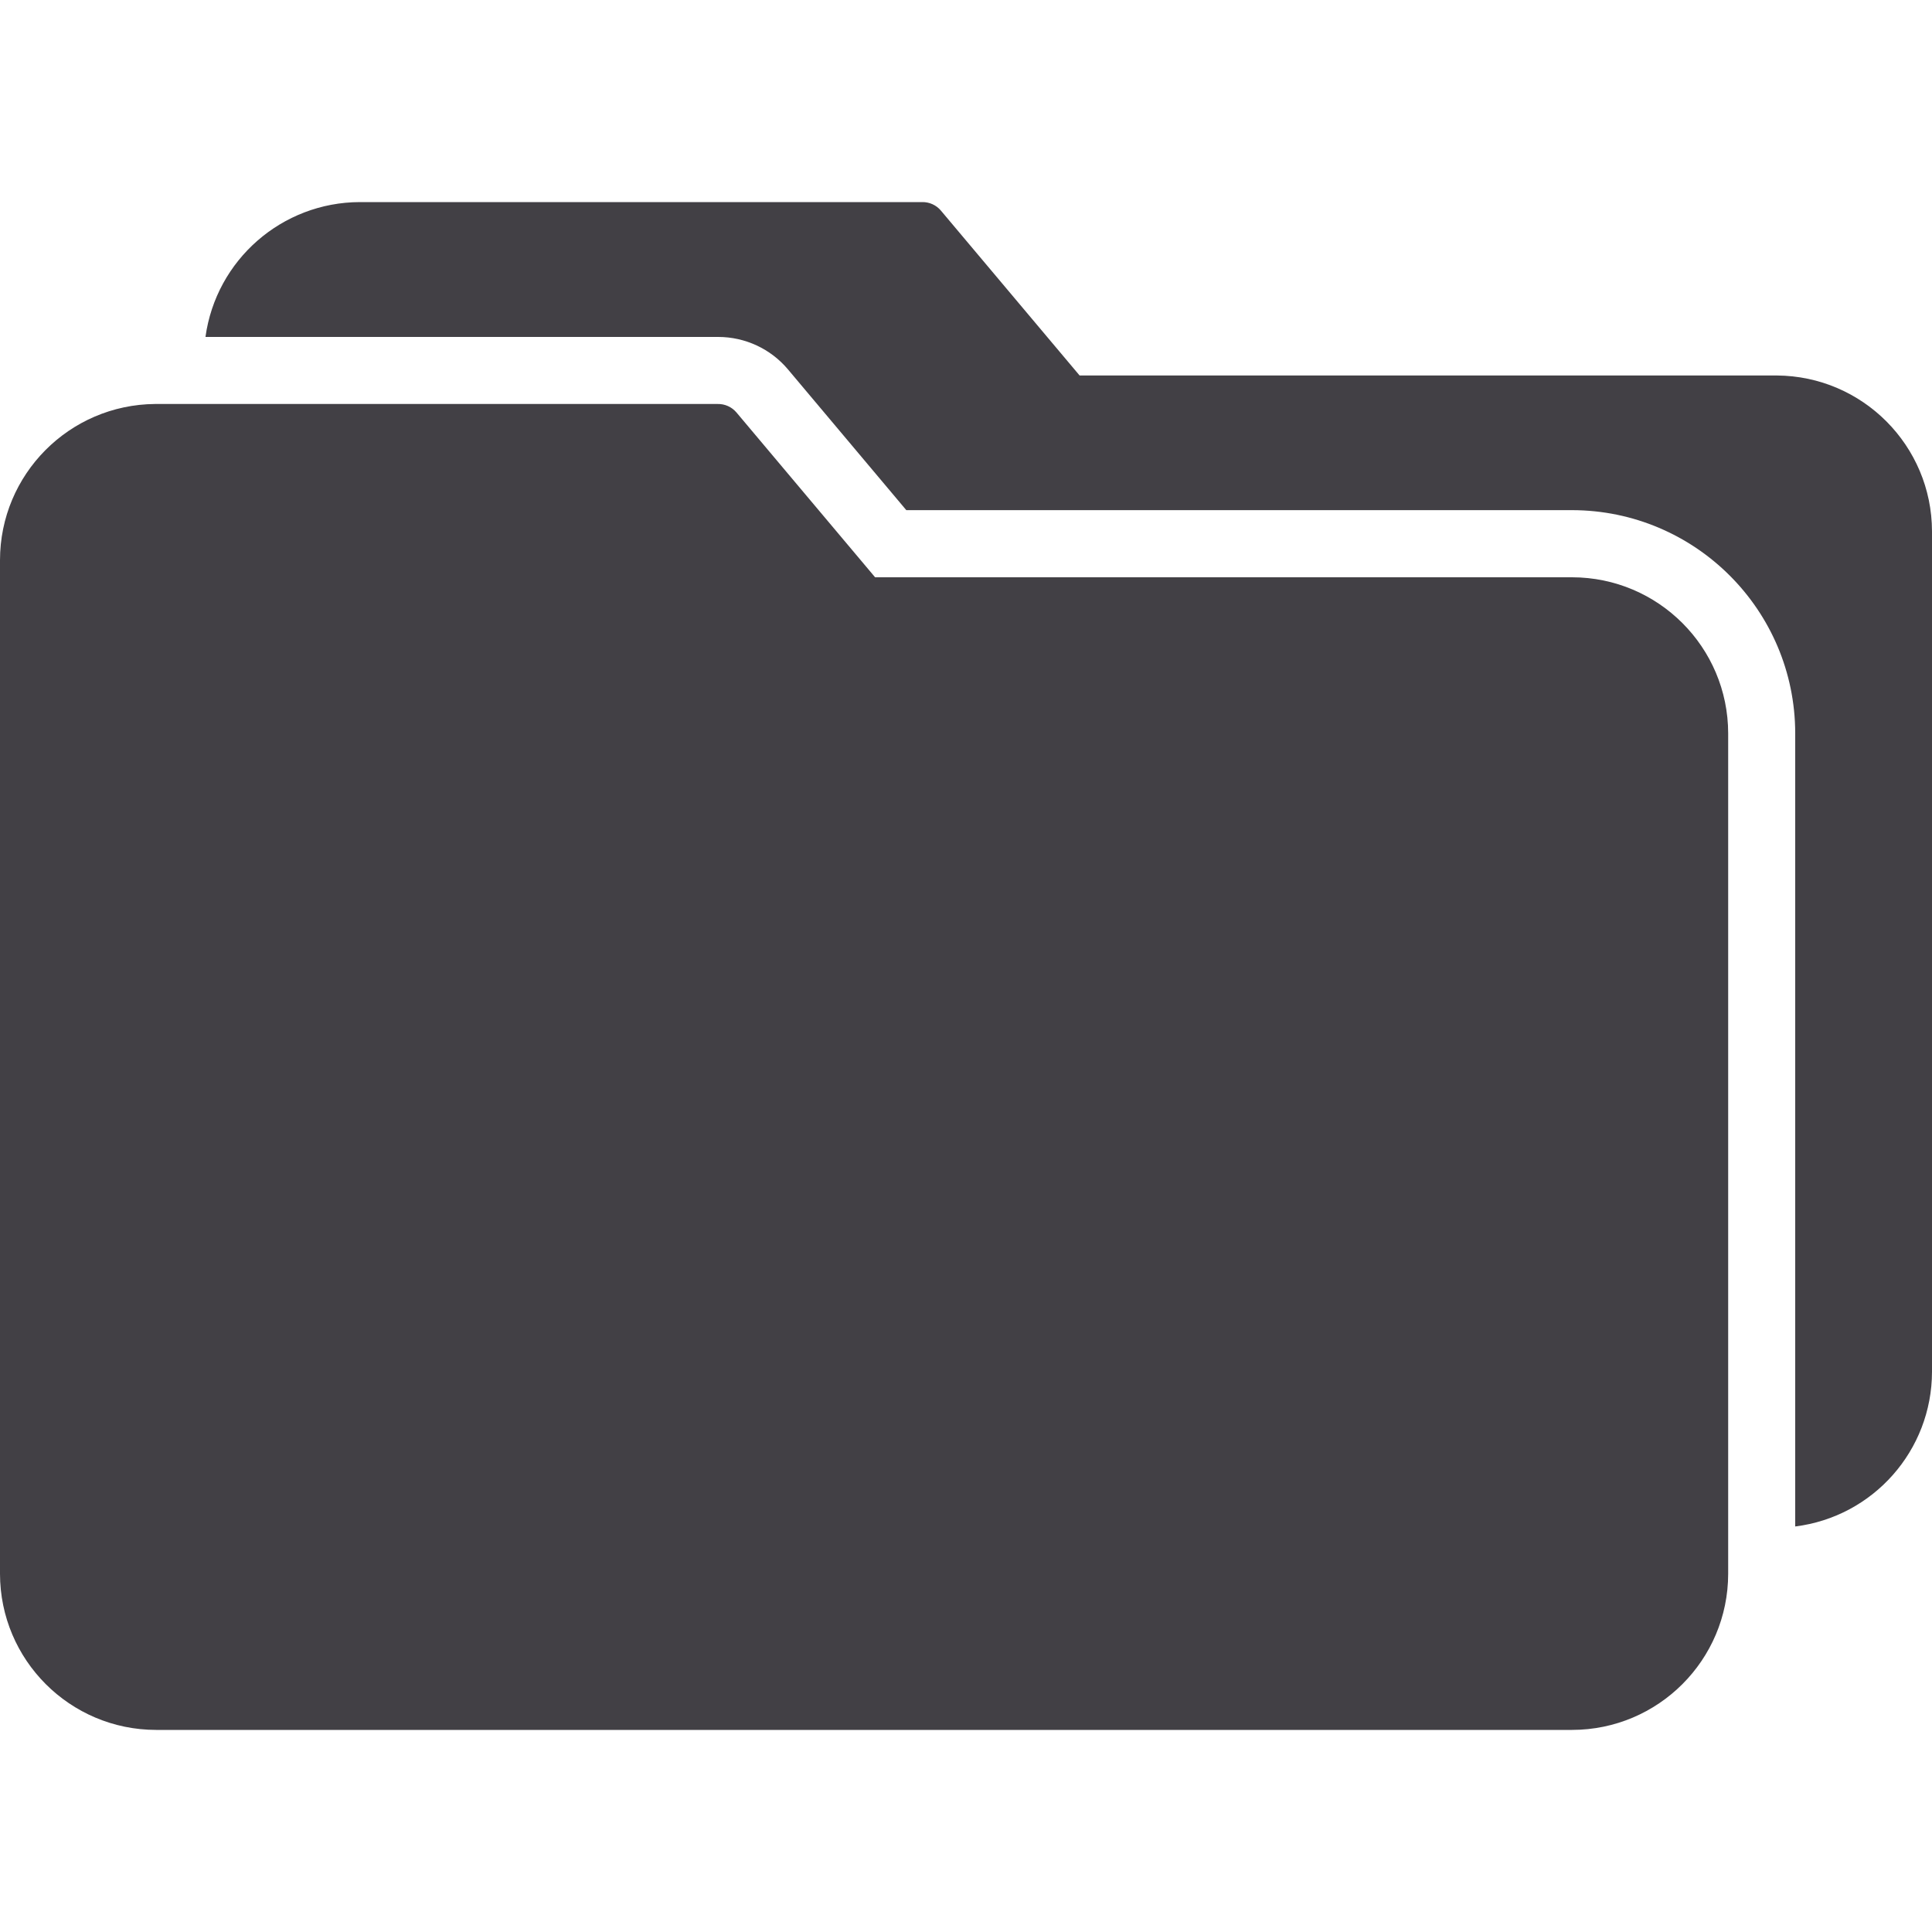 <svg width="20" height="20" viewBox="0 0 20 20" fill="none" xmlns="http://www.w3.org/2000/svg">
<path d="M16.274 5.976H9.059L7.624 4.27C7.575 4.212 7.503 4.18 7.427 4.182H1.606C0.717 4.189 0 4.911 0 5.8V16.292C0.001 17.184 0.724 17.907 1.616 17.908H16.274C17.166 17.907 17.889 17.184 17.89 16.292V7.592C17.889 6.7 17.166 5.977 16.274 5.976Z" fill="#424045"/>
<path d="M18.394 3.887H11.176L9.741 2.181C9.693 2.123 9.62 2.09 9.545 2.092H3.725C2.919 2.094 2.237 2.69 2.127 3.488H7.435C7.713 3.488 7.978 3.611 8.157 3.824L9.382 5.281H16.274C17.549 5.283 18.582 6.316 18.584 7.59V15.802C19.392 15.701 19.999 15.015 20 14.2V5.5C19.998 4.613 19.281 3.893 18.394 3.887Z" fill="#424045"/>
</svg>
